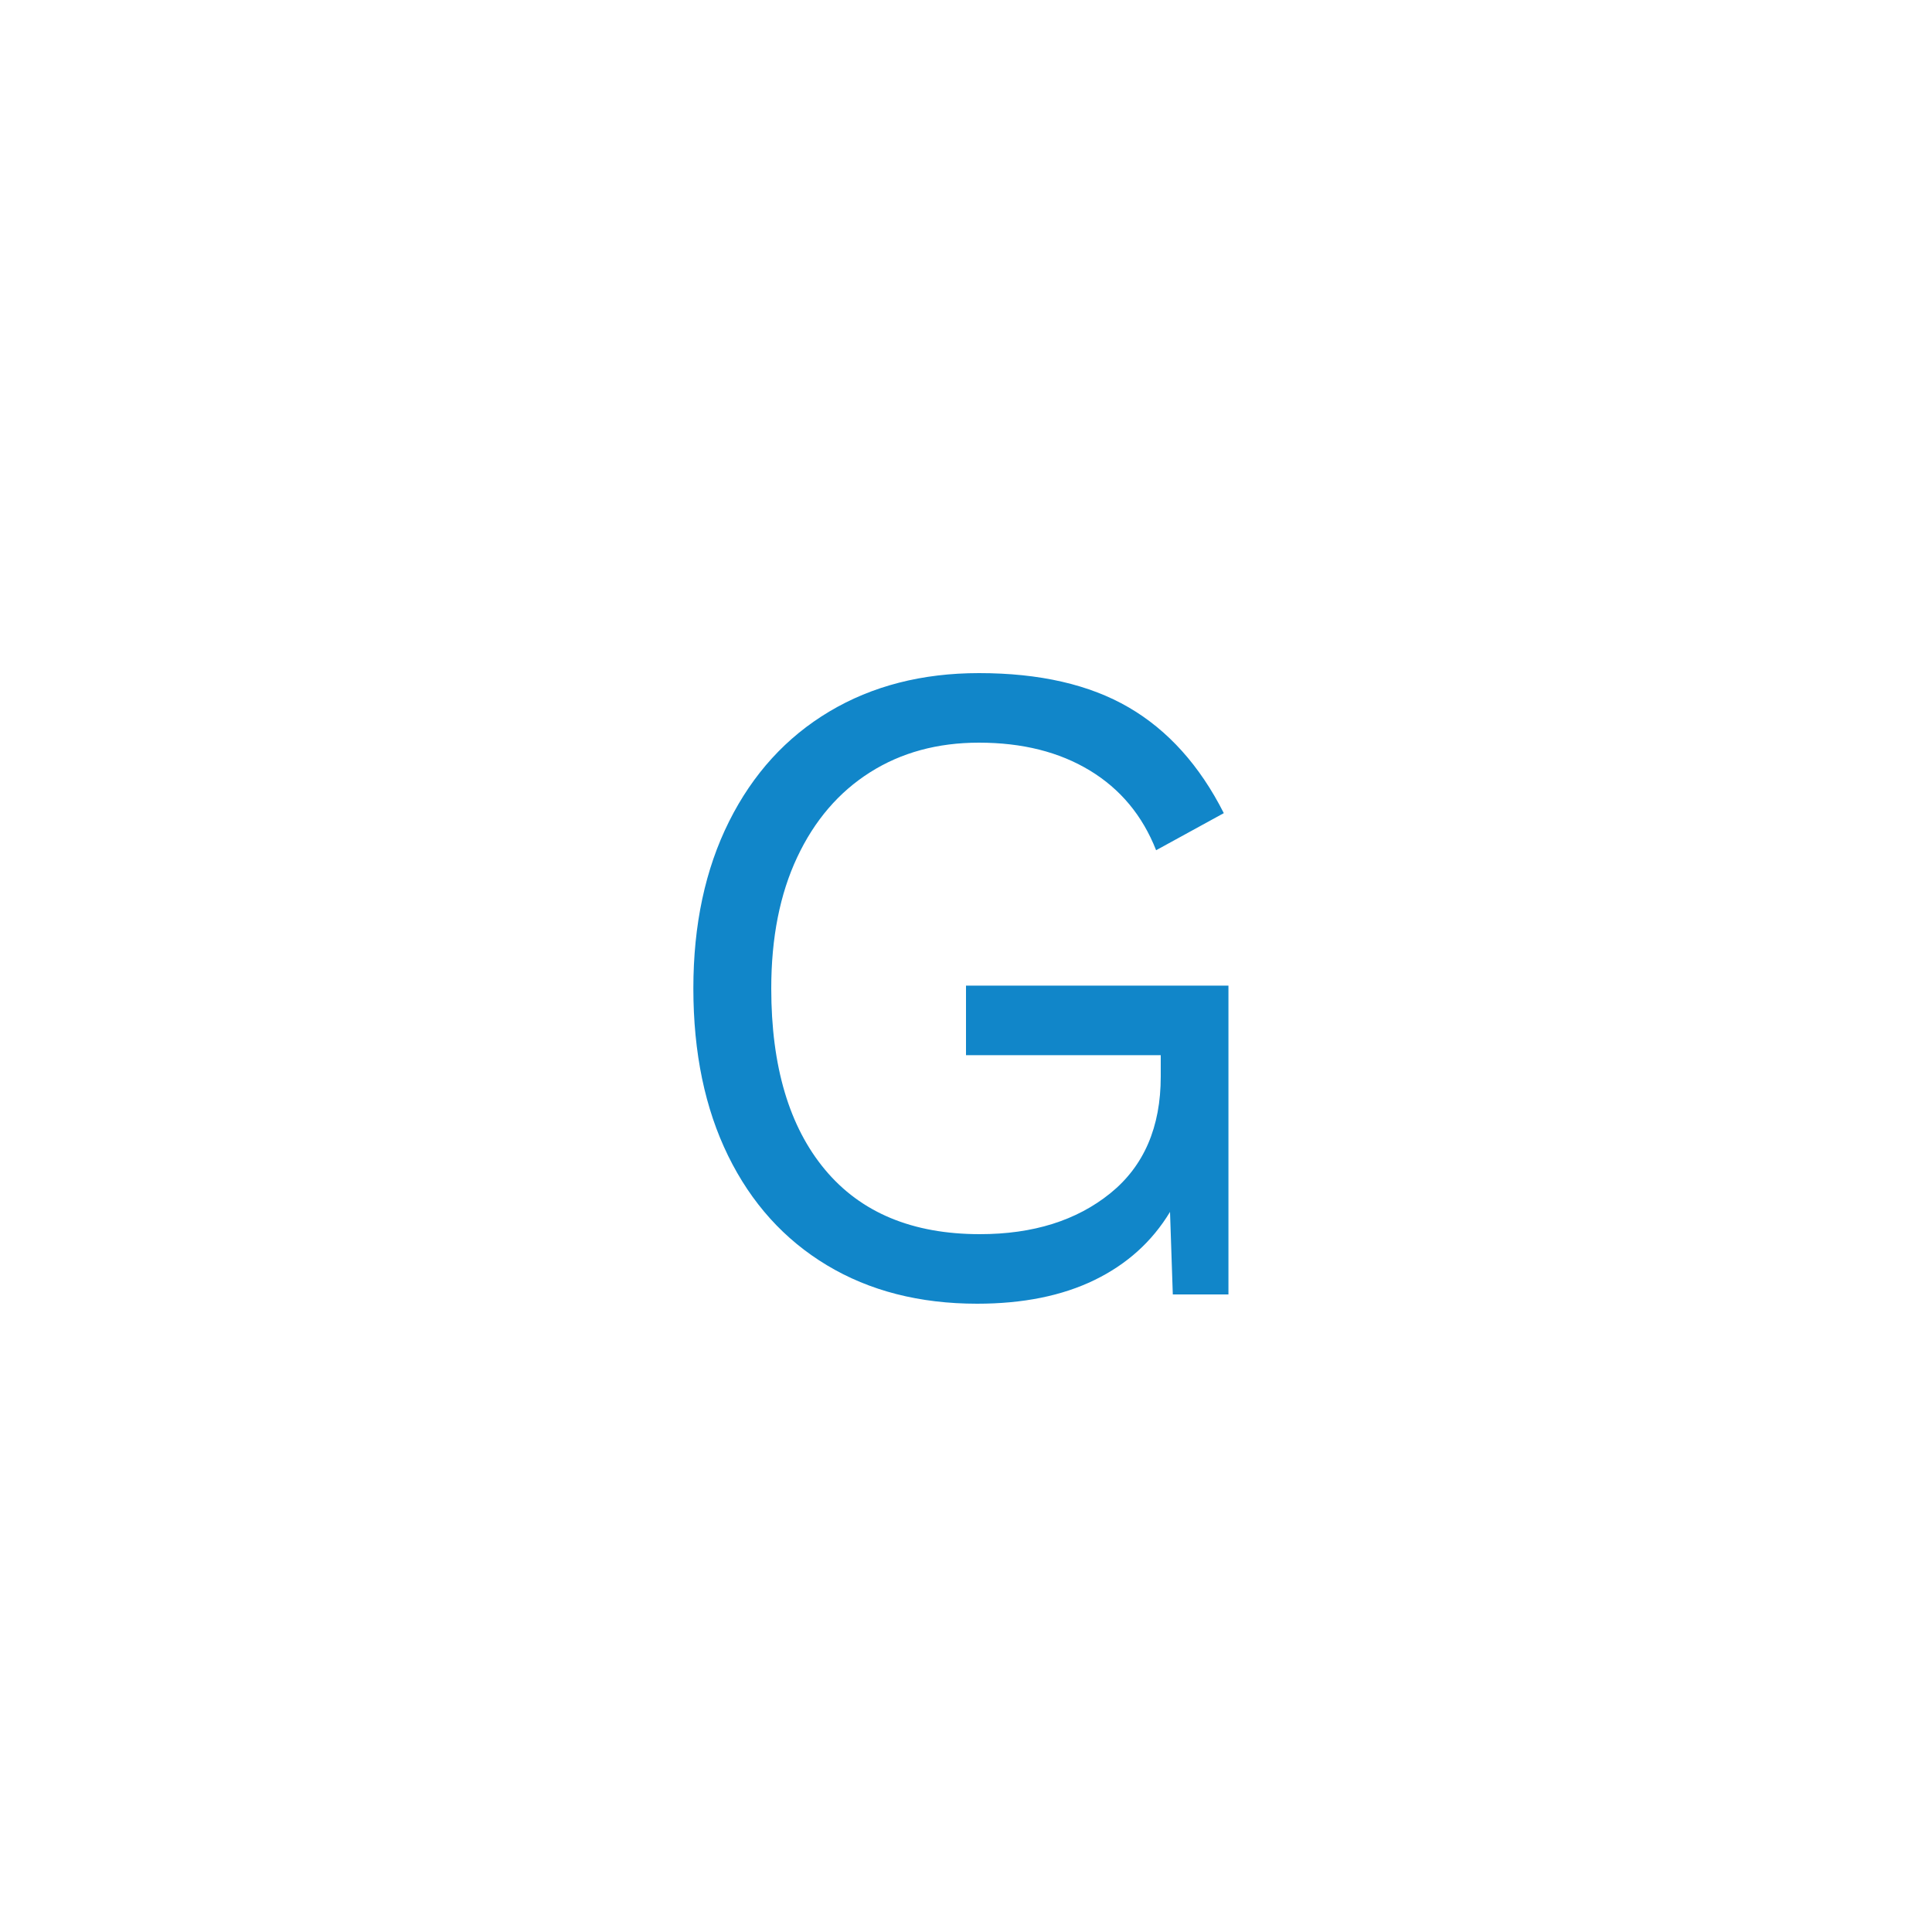 <?xml version="1.0" encoding="UTF-8"?>
<svg width="100px" height="100px" viewBox="0 0 100 100" version="1.1" xmlns="http://www.w3.org/2000/svg" xmlns:xlink="http://www.w3.org/1999/xlink">
    <!-- Generator: Sketch 49 (51002) - http://www.bohemiancoding.com/sketch -->
    <title>g</title>
    <desc>Created with Sketch.</desc>
    <defs></defs>
    <g id="g" stroke="none" stroke-width="1" fill="none" fill-rule="evenodd">
        <path d="M63.584,51.016 L63.584,67 L60.704,67 L60.56,62.728 C59.632,64.264 58.328,65.44 56.648,66.256 C54.968,67.072 52.944,67.48 50.576,67.48 C47.6,67.48 45.008,66.816 42.8,65.488 C40.592,64.16 38.888,62.272 37.688,59.824 C36.488,57.376 35.888,54.488 35.888,51.16 C35.888,47.864 36.504,44.984 37.736,42.52 C38.968,40.056 40.696,38.16 42.92,36.832 C45.144,35.504 47.728,34.84 50.672,34.84 C53.808,34.84 56.392,35.432 58.424,36.616 C60.456,37.8 62.096,39.624 63.344,42.088 L59.84,44.008 C59.136,42.216 57.992,40.84 56.408,39.88 C54.824,38.92 52.912,38.44 50.672,38.44 C48.528,38.44 46.648,38.952 45.032,39.976 C43.416,41 42.16,42.464 41.264,44.368 C40.368,46.272 39.92,48.536 39.92,51.16 C39.92,55.192 40.848,58.32 42.704,60.544 C44.56,62.768 47.232,63.88 50.72,63.88 C53.472,63.88 55.72,63.176 57.464,61.768 C59.208,60.36 60.08,58.344 60.08,55.72 L60.08,54.616 L50,54.616 L50,51.016 L63.584,51.016 Z" id="G" fill="#1186C9"></path>
    </g>
</svg>